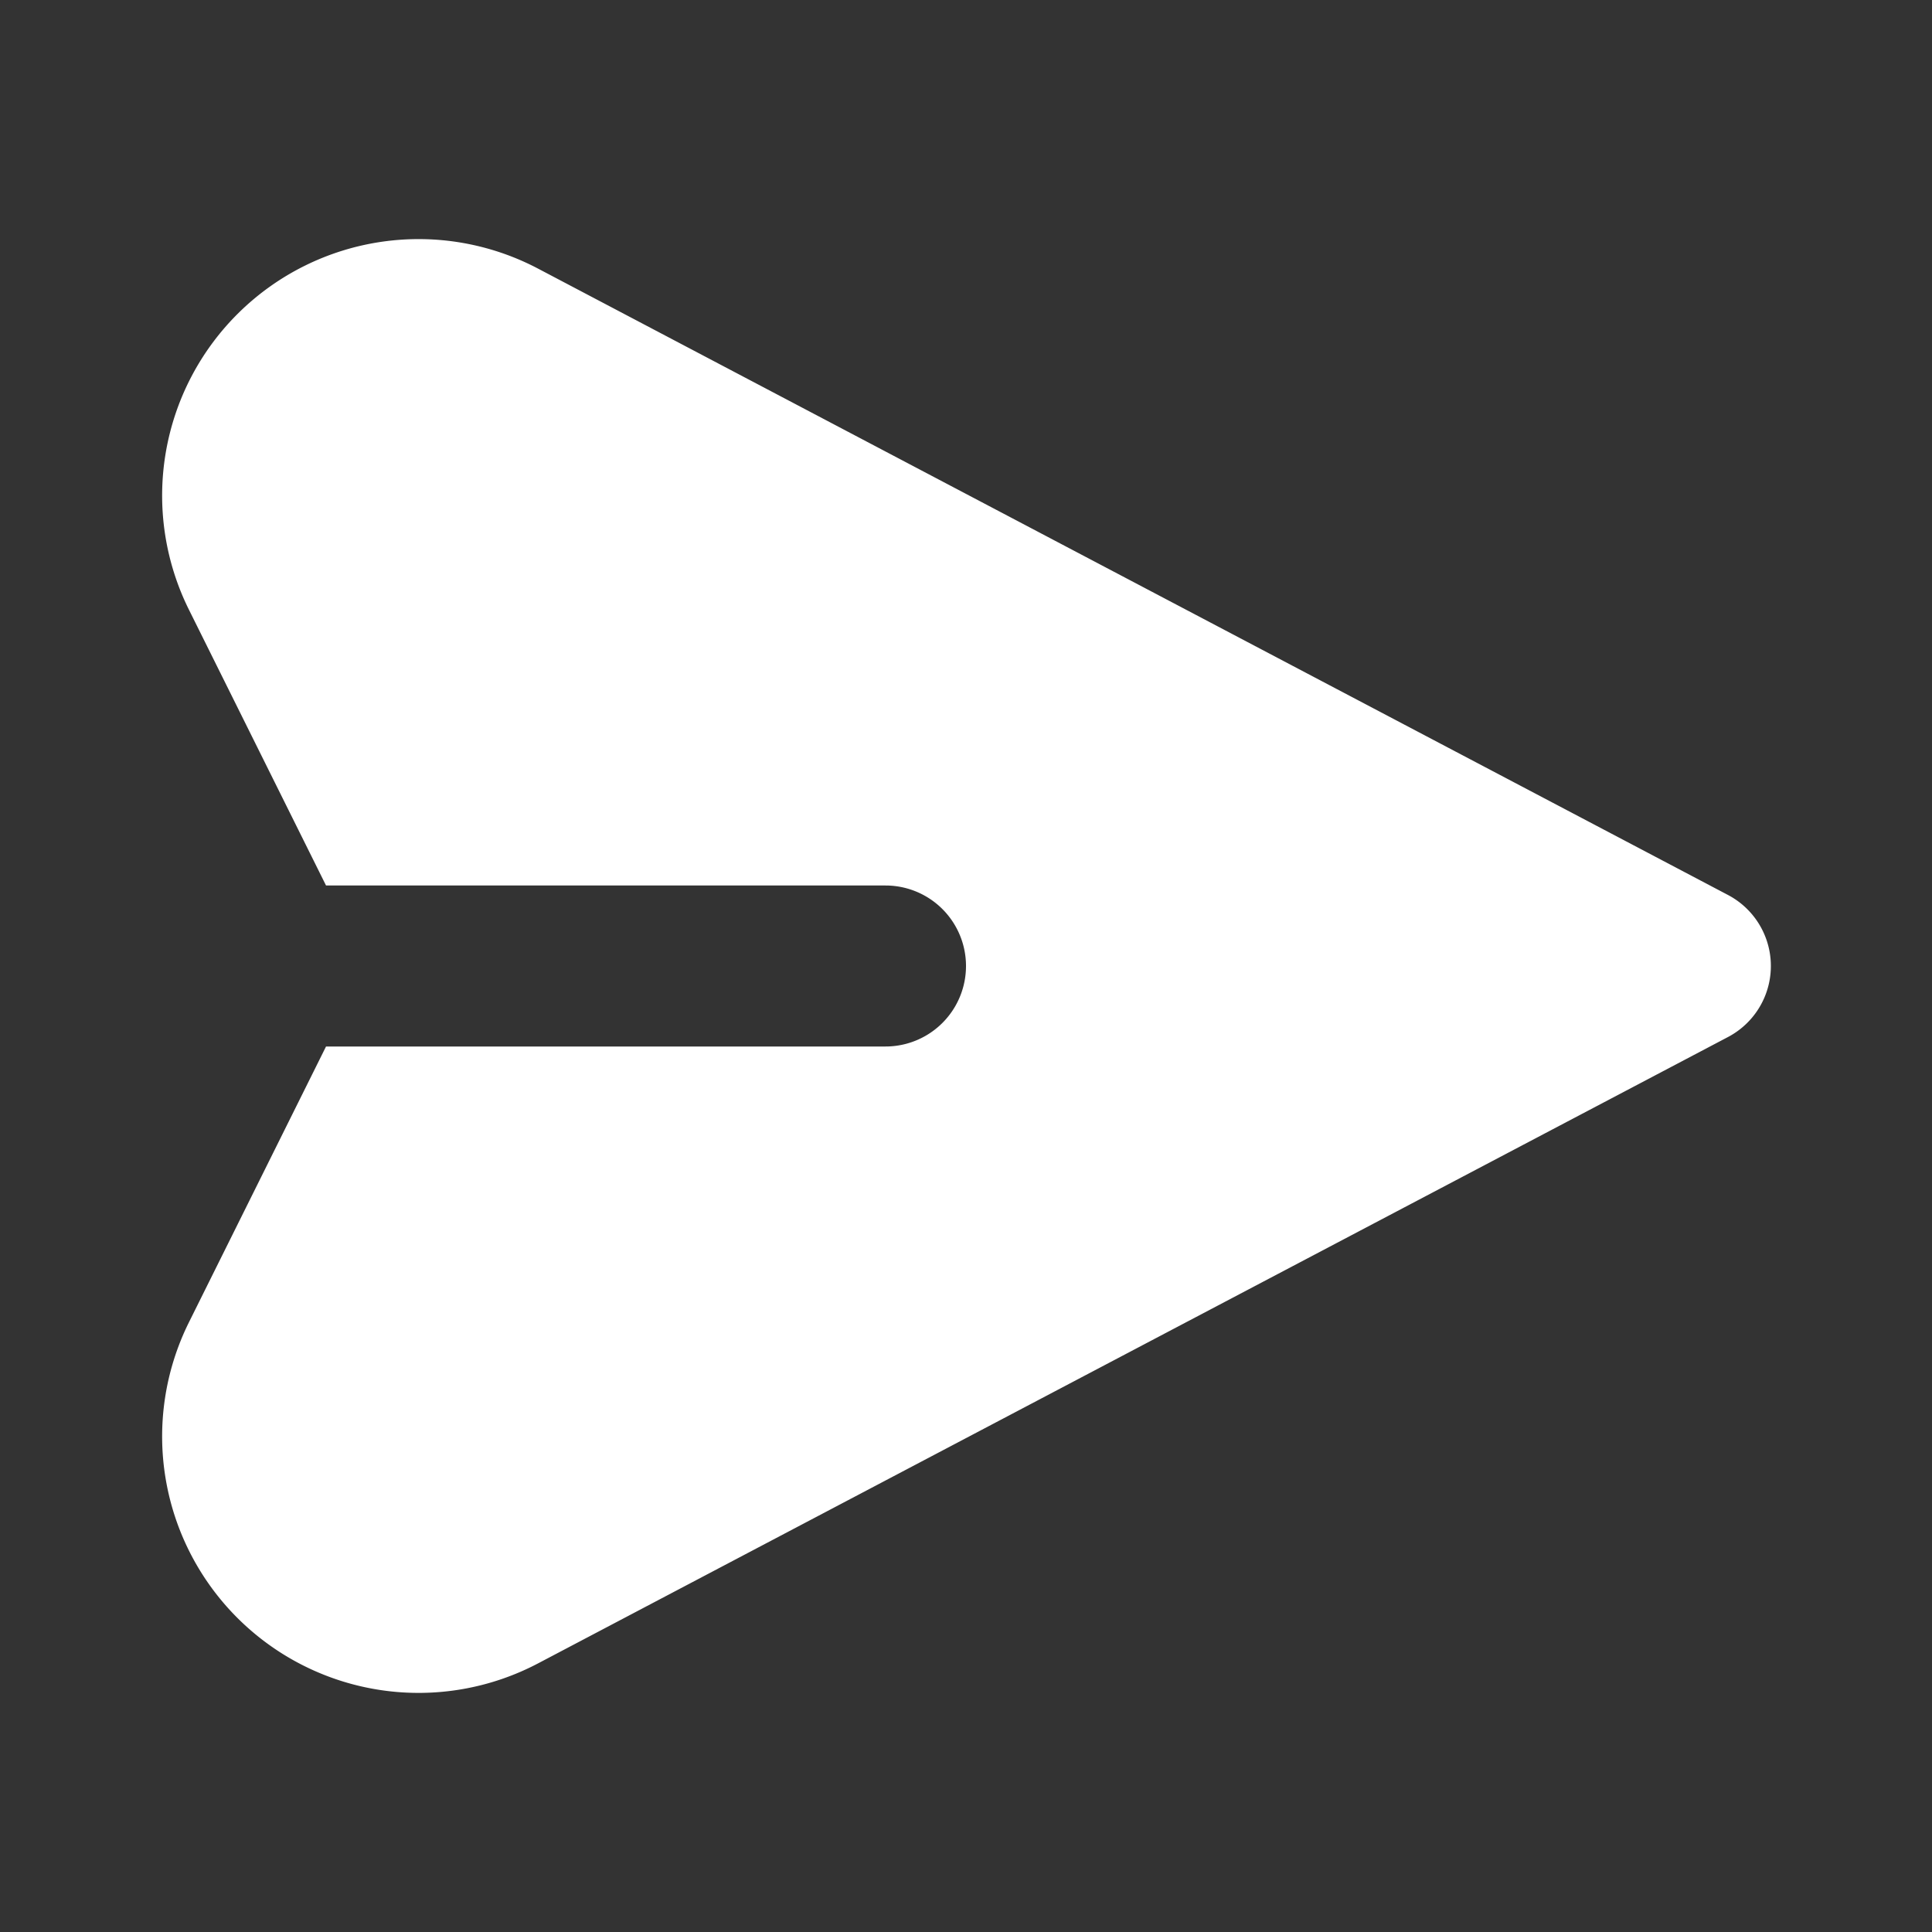 <svg id="solid" height="512" viewBox="0 0 24 24" width="512" xmlns="http://www.w3.org/2000/svg"><rect x="0" y="0" width="24" height="24" fill="#333333" stroke="none"/><path fill="white" d="m21.47 11.12-14.78-7.78a3.186 3.186 0 0 0 -4.34 4.24l1.7 3.42h6.95a1 1 0 0 1 0 2h-6.95l-1.7 3.42a3.186 3.186 0 0 0 4.34 4.24l14.78-7.78a.997.997 0 0 0 0-1.76z"/></svg>